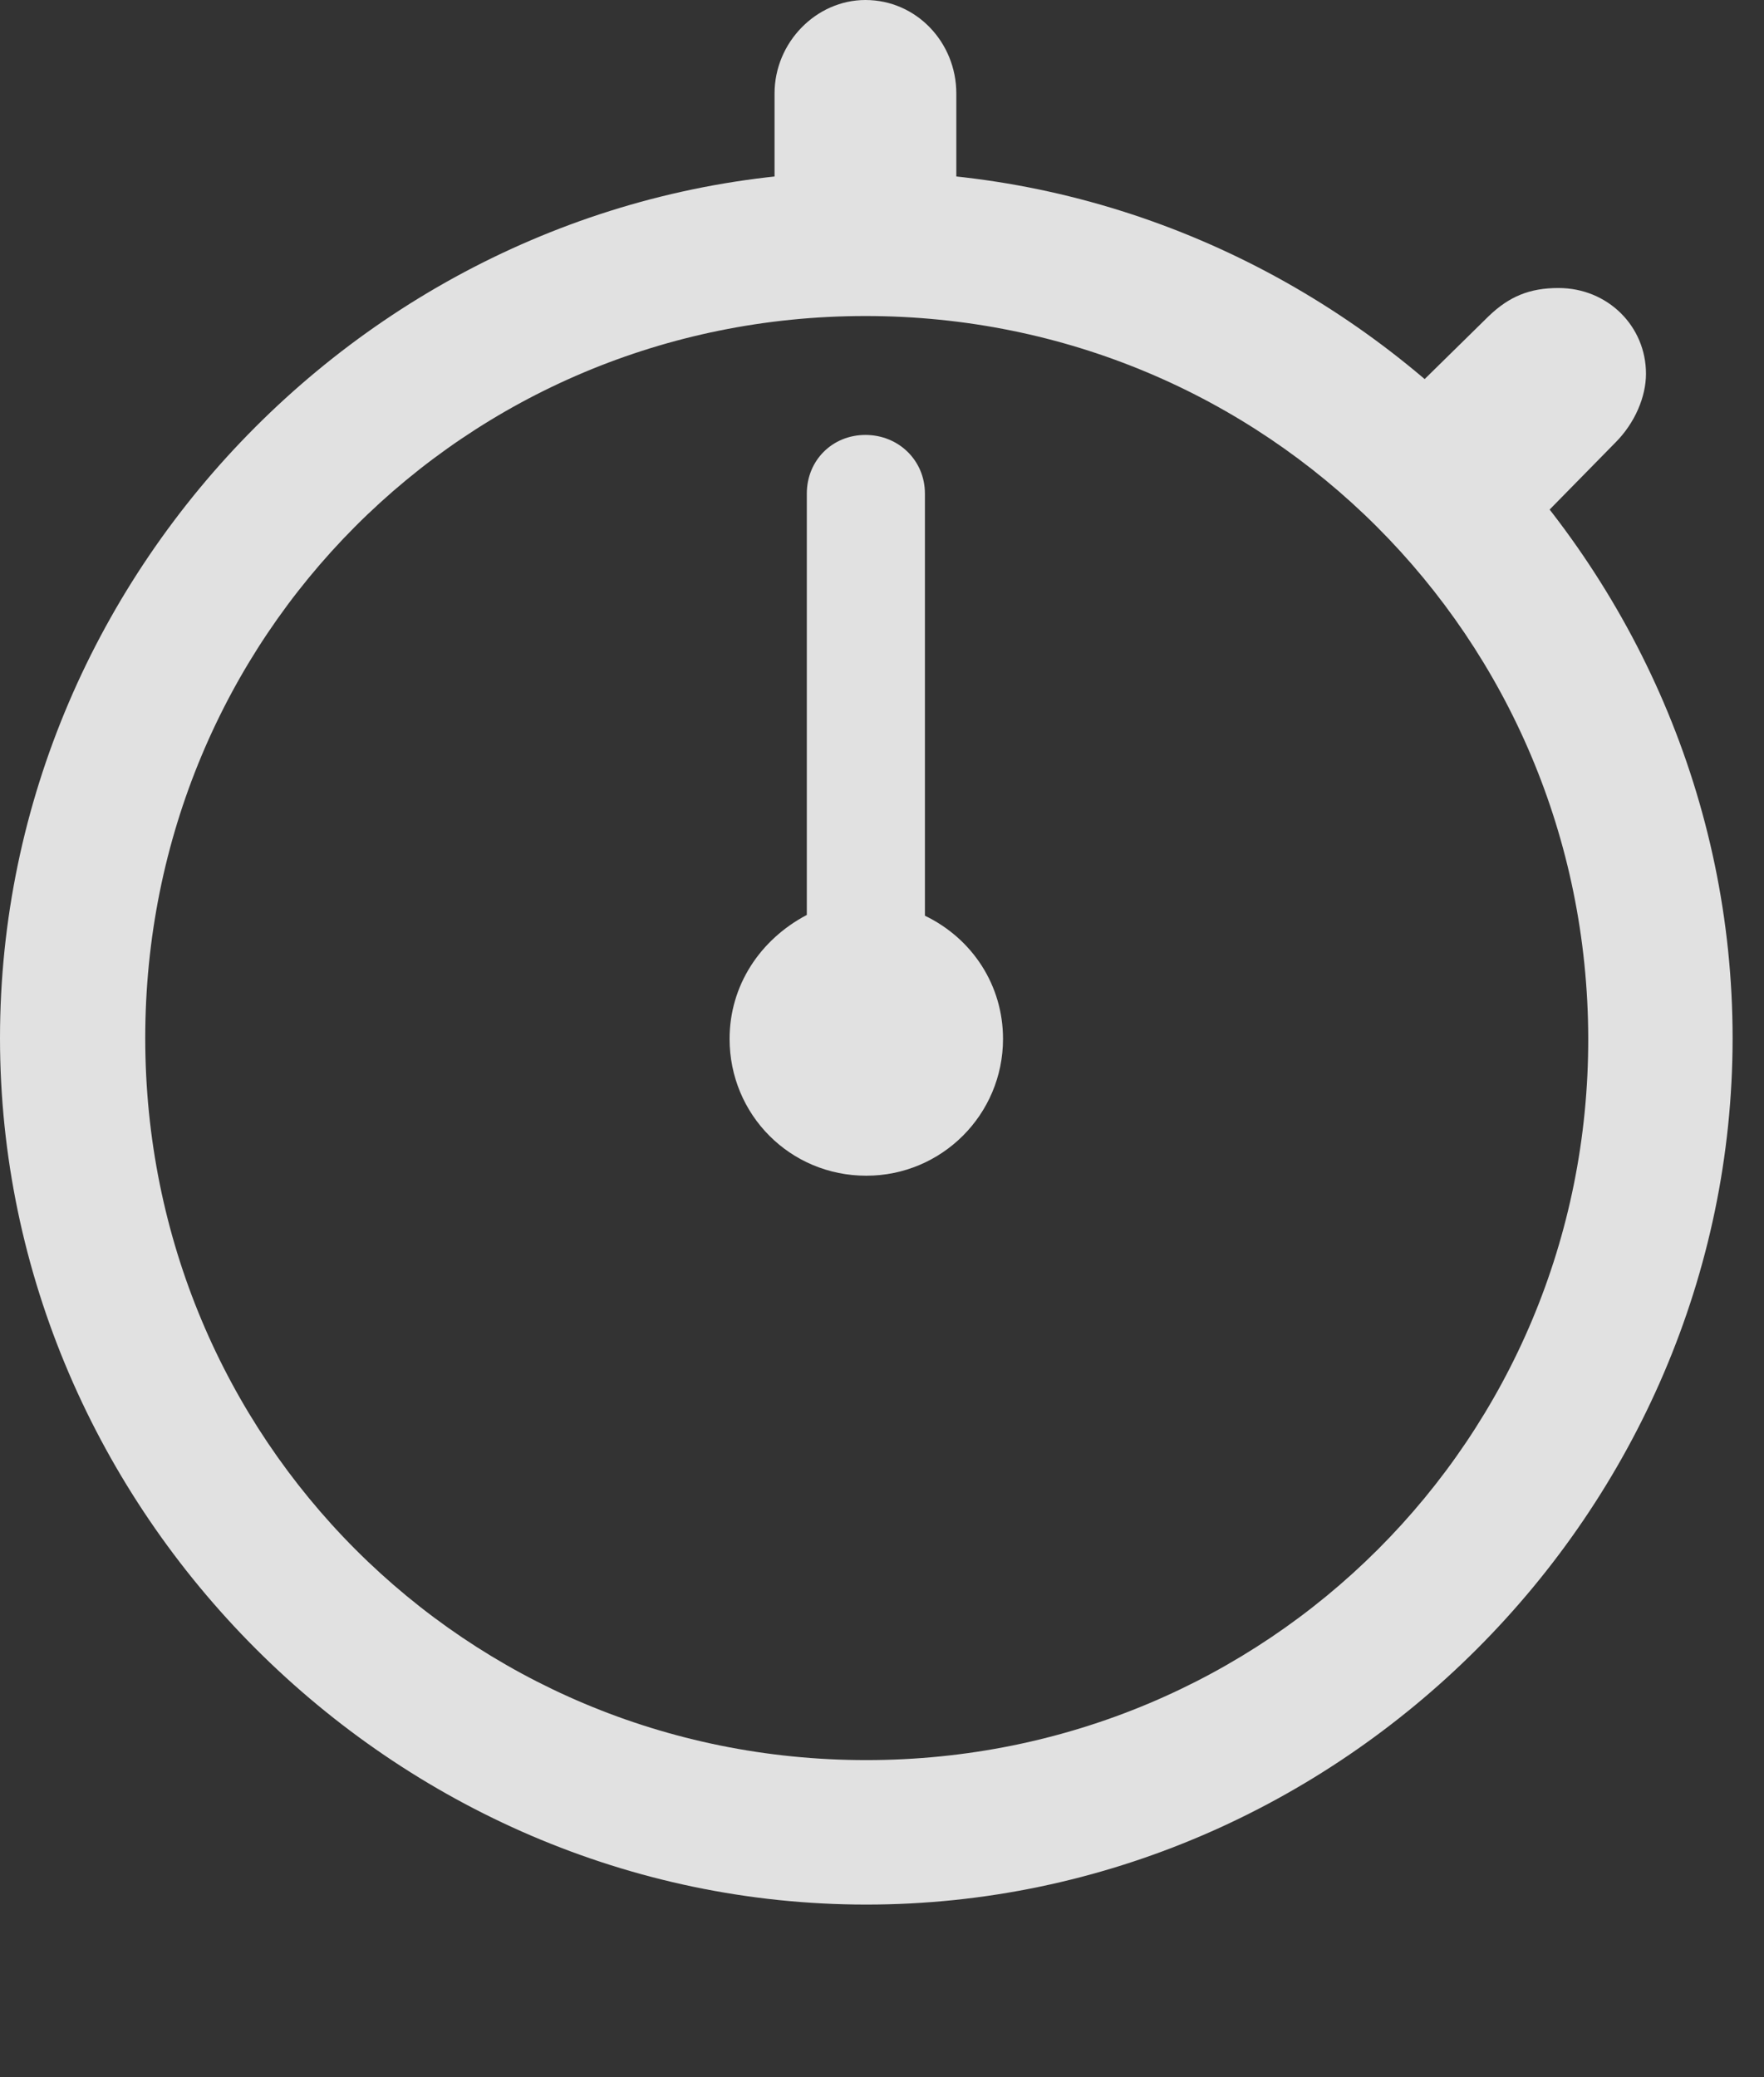 <?xml version="1.0" encoding="UTF-8"?>
<!--Generator: Apple Native CoreSVG 341-->
<!DOCTYPE svg
PUBLIC "-//W3C//DTD SVG 1.1//EN"
       "http://www.w3.org/Graphics/SVG/1.1/DTD/svg11.dtd">
<svg version="1.1" xmlns="http://www.w3.org/2000/svg" xmlns:xlink="http://www.w3.org/1999/xlink" viewBox="0 0 20.283 23.877">
 <rect x="0" y="0" width="20.283" height="23.877" fill="#333333" stroke="none"/>
 <g>
  <rect height="23.877" opacity="0" width="20.283" x="0" y="0"/>
  <path d="M9.961 21.895C15.41 21.895 19.922 17.373 19.922 11.934C19.922 6.484 15.4 1.973 9.951 1.973C4.512 1.973 0 6.484 0 11.934C0 17.373 4.521 21.895 9.961 21.895ZM9.961 20.234C5.352 20.234 1.67 16.543 1.67 11.934C1.67 7.324 5.342 3.633 9.951 3.633C14.56 3.633 18.252 7.324 18.262 11.934C18.271 16.543 14.57 20.234 9.961 20.234ZM8.906 2.578L10.996 2.578L10.996 1.074C10.996 0.488 10.537 0 9.951 0C9.385 0 8.906 0.488 8.906 1.074ZM16.045 4.688L17.5 6.182L18.574 5.088C18.799 4.863 18.926 4.561 18.926 4.297C18.926 3.75 18.486 3.311 17.92 3.311C17.588 3.311 17.354 3.408 17.119 3.633Z" fill="white" fill-opacity="0.85"/>
  <path d="M9.961 13.516C10.83 13.516 11.533 12.812 11.533 11.943C11.533 11.328 11.182 10.791 10.635 10.527L10.635 5.674C10.635 5.293 10.332 5 9.951 5C9.57 5 9.277 5.293 9.277 5.674L9.277 10.518C8.74 10.801 8.389 11.328 8.389 11.943C8.389 12.812 9.082 13.516 9.961 13.516Z" fill="white" fill-opacity="0.85"/>
 </g>
</svg>

